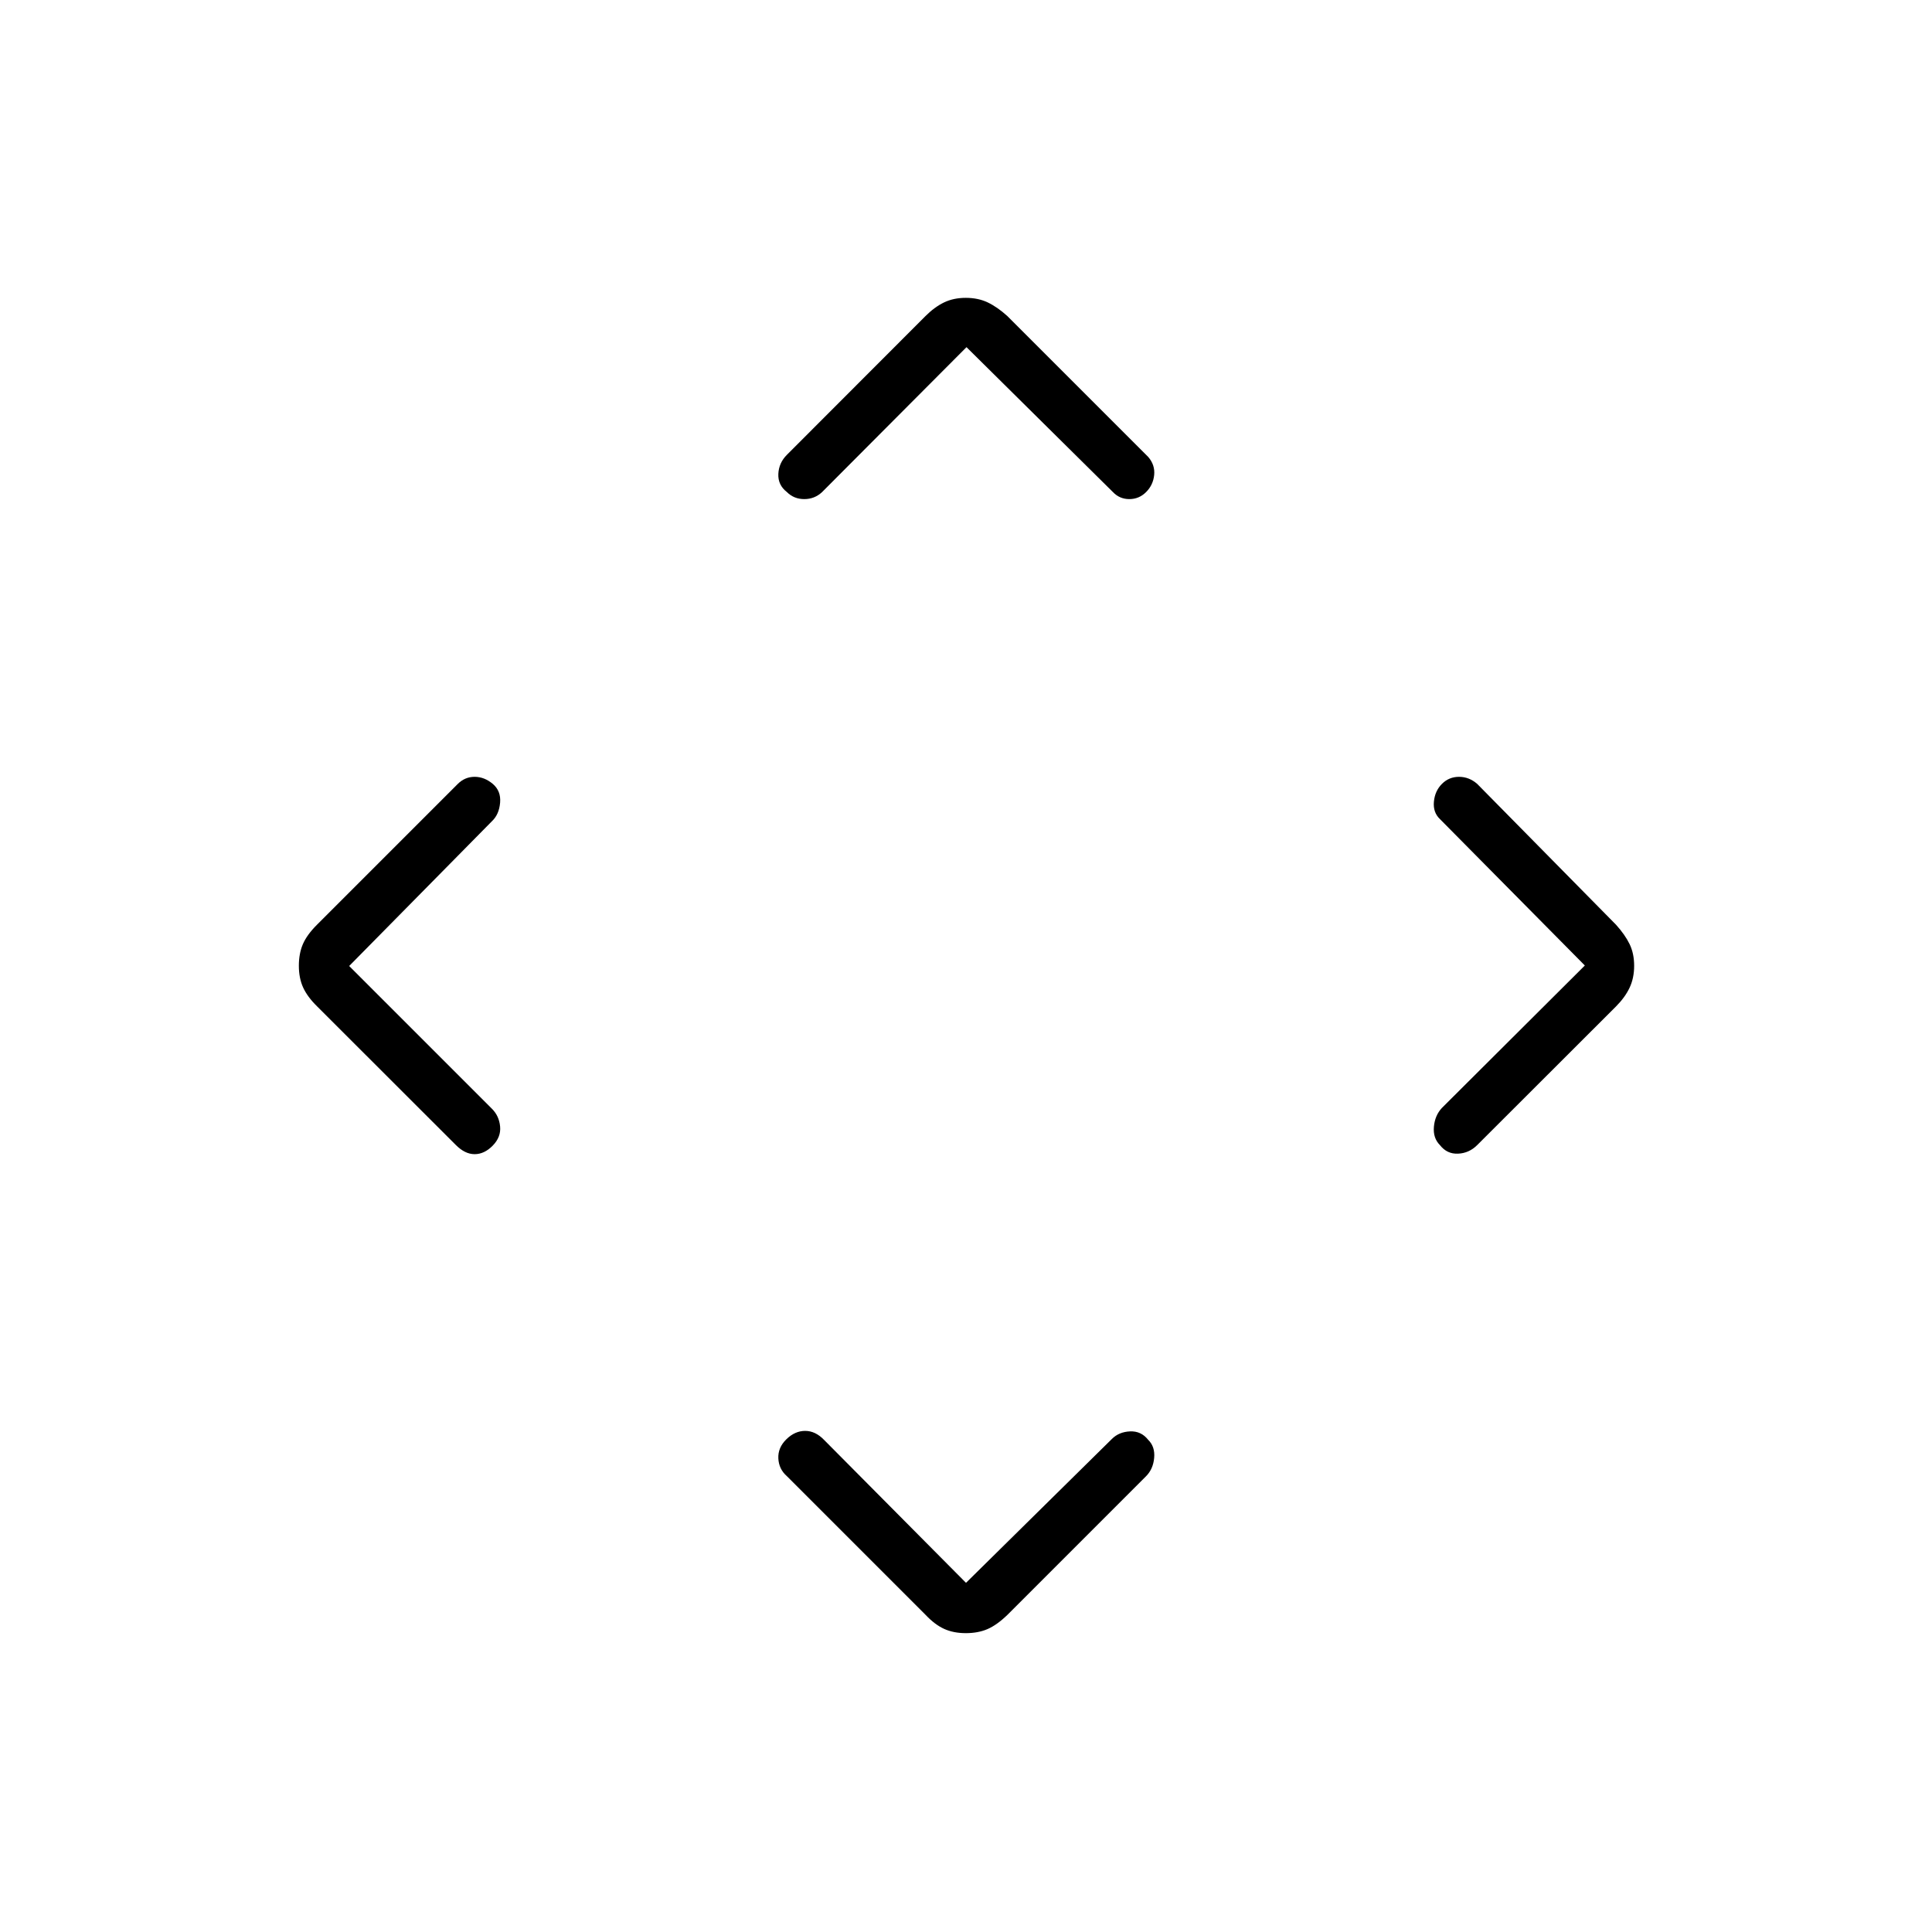 <svg xmlns="http://www.w3.org/2000/svg" height="24" viewBox="0 -960 960 960" width="24"><path d="m480-173.5 72.5-71.5q3.5-3.5 9-3.75t9 4.16q3.5 3.41 3 9t-4.06 9.15L500.5-157.5q-5.2 5-9.85 7-4.65 2-10.75 2t-10.75-2.11q-4.65-2.12-9.15-6.89l-69-69q-4-3.5-4.25-8.84t4-9.5Q395-249 400.09-249t9.41 4.5l70.5 71ZM173.5-480l71 71q3.5 3.5 4 8.75t-3.66 9.5q-4.16 4.25-9 4.25t-9.4-4.62L157.5-460q-4.77-4.7-6.89-9.35-2.11-4.65-2.11-10.75t2-10.75q2-4.65 7-9.65l69.94-69.94q3.56-3.56 8.4-3.56t9 3.5q4.16 3.5 3.66 9.34t-4 9.16l-71 72Zm614-.25-72-72.75q-3.5-3.32-3-8.66t4-8.84q3.5-3.5 8.48-3.5 4.99 0 9.02 3.5l69 70q4.5 5 6.75 9.65T812-480.1q0 6.1-2.28 10.92-2.27 4.81-6.83 9.37L734-391q-4 4-9.5 4.25t-9-4.25q-3.5-3.5-3-9.14.5-5.63 4-9.36l71-70.75ZM480.25-787.5l-71.75 72q-3.73 3.5-8.86 3.5-5.14 0-8.64-3.5-4.5-3.5-4.25-9T391-734l68.81-68.89q4.56-4.56 9.27-6.83Q473.8-812 479.9-812q6.1 0 10.85 2.25t9.75 6.75l70 70q3.5 4.03 3 9.02-.5 4.98-4 8.48t-8.34 3.5q-4.84 0-8.16-3.5l-72.75-72Z"/></svg>